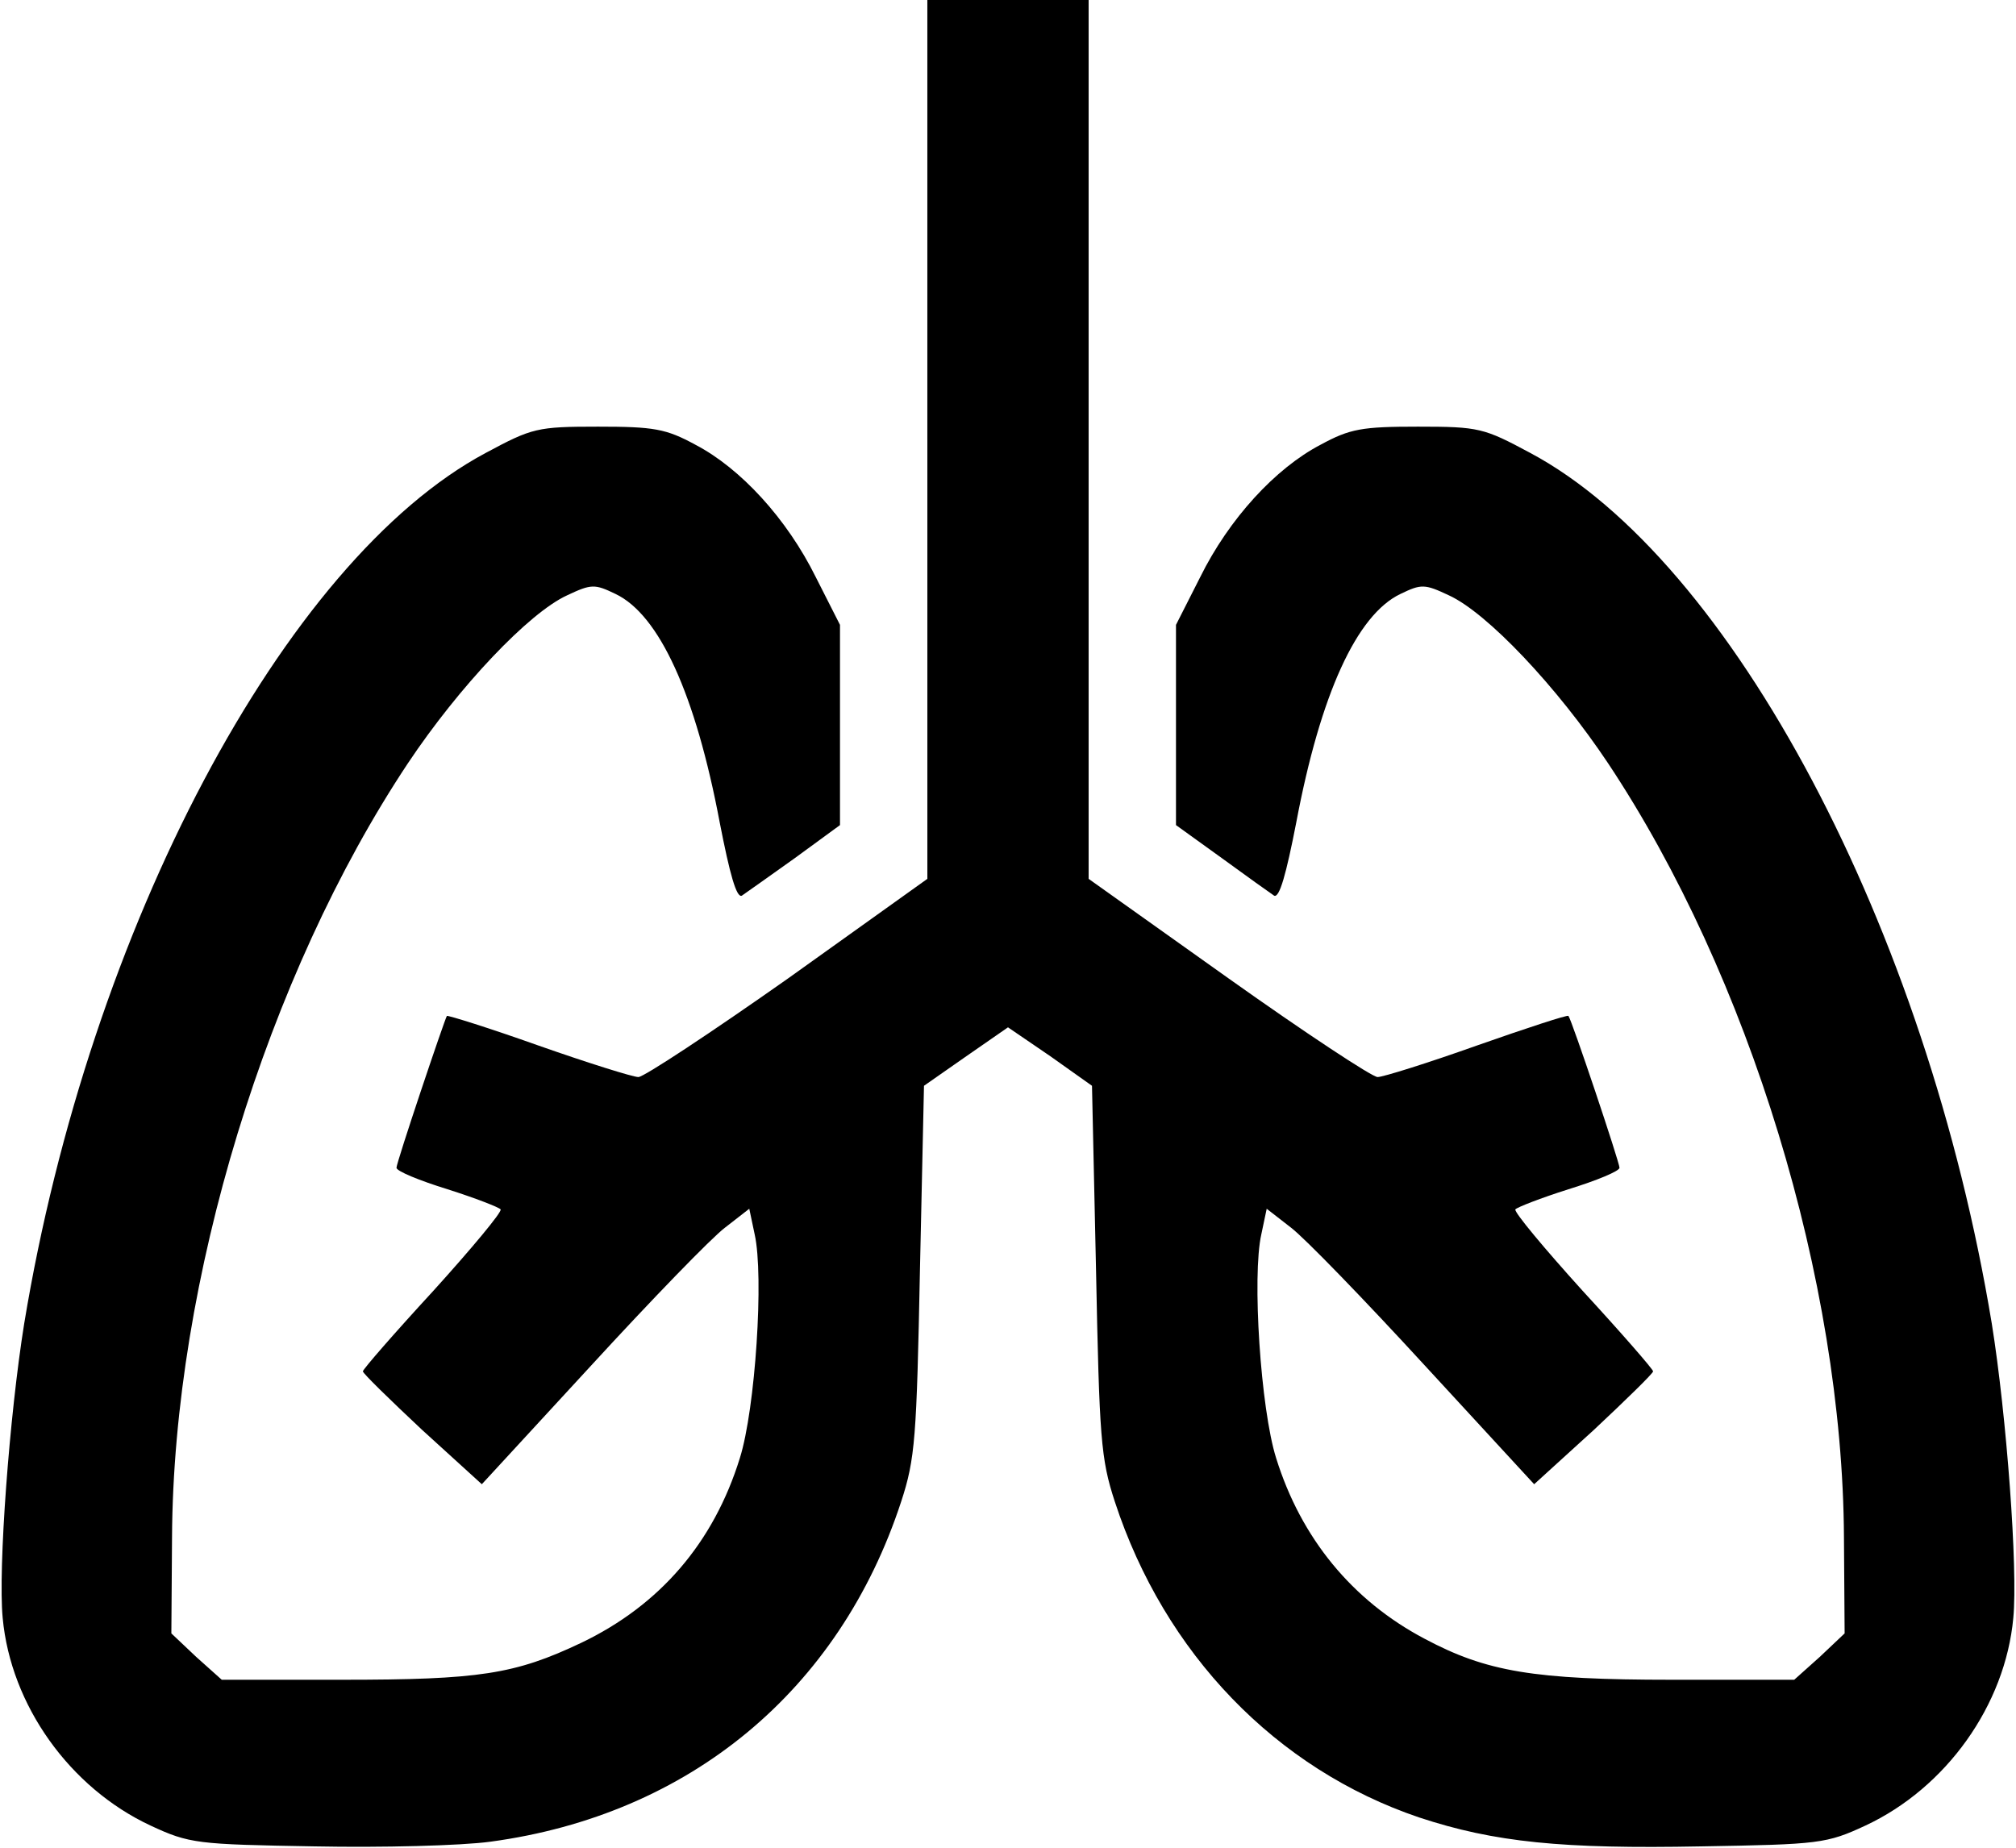 <?xml version="1.0" standalone="no"?>
<!DOCTYPE svg PUBLIC "-//W3C//DTD SVG 20010904//EN"
 "http://www.w3.org/TR/2001/REC-SVG-20010904/DTD/svg10.dtd">
<svg version="1.0" xmlns="http://www.w3.org/2000/svg"
 width="300pt" height="275pt" viewBox="0 0 300 275"
 preserveAspectRatio="xMidYMid meet">
<g transform="translate(0,275) scale(0.1,-0.1)"
fill="#000000" stroke="none">
<path d="M1380 2096 l0 -654 -207 -148 c-115 -81 -215 -147 -223 -147 -8 0
-75 21 -149 47 -73 26 -134 45 -136 44 -4 -7 -75 -218 -75 -226 0 -5 34 -19
76 -32 41 -13 77 -27 79 -30 2 -4 -43 -58 -100 -121 -58 -63 -105 -117 -105
-120 0 -3 40 -42 88 -87 l89 -81 163 177 c89 97 179 190 199 205 l36 28 8 -38
c14 -62 1 -260 -22 -333 -39 -126 -119 -219 -236 -275 -99 -47 -152 -55 -356
-55 l-179 0 -38 34 -37 35 1 143 c2 382 141 836 351 1152 76 114 180 224 237
250 36 17 41 17 72 2 65 -31 119 -149 155 -340 15 -77 25 -113 33 -109 6 4 41
29 79 56 l67 49 0 149 0 149 -36 71 c-43 87 -112 162 -179 197 -44 24 -62 27
-145 27 -91 0 -98 -2 -167 -39 -300 -160 -590 -708 -687 -1296 -22 -137 -39
-365 -32 -438 12 -130 100 -253 220 -309 58 -27 69 -28 244 -31 100 -2 218 1
262 7 296 40 519 225 611 506 21 64 23 95 28 345 l6 274 63 44 62 43 63 -43
62 -44 6 -274 c5 -250 7 -281 28 -345 74 -226 240 -398 453 -470 112 -37 213
-47 420 -43 175 3 186 4 244 31 120 56 208 179 220 309 7 73 -10 301 -32 438
-97 588 -387 1136 -687 1296 -69 37 -76 39 -167 39 -83 0 -101 -3 -145 -27
-67 -35 -136 -110 -179 -197 l-36 -71 0 -149 0 -149 68 -49 c37 -27 72 -52 78
-56 8 -4 18 32 33 109 36 191 90 309 155 340 31 15 36 15 72 -2 57 -26 161
-136 237 -250 210 -316 349 -770 351 -1152 l1 -143 -37 -35 -38 -34 -182 0
c-206 0 -276 12 -368 61 -108 57 -184 150 -221 269 -23 73 -36 271 -22 333 l8
38 36 -28 c20 -15 110 -108 199 -205 l163 -177 89 81 c48 45 88 84 88 87 0 3
-47 57 -105 120 -57 63 -102 117 -100 121 2 3 38 17 79 30 42 13 76 27 76 32
0 8 -71 220 -76 226 -1 2 -62 -18 -136 -44 -73 -26 -140 -47 -148 -47 -8 0
-108 66 -222 147 l-208 148 0 654 0 654 -120 0 -120 0 0 -654z"/>
</g>
</svg>
